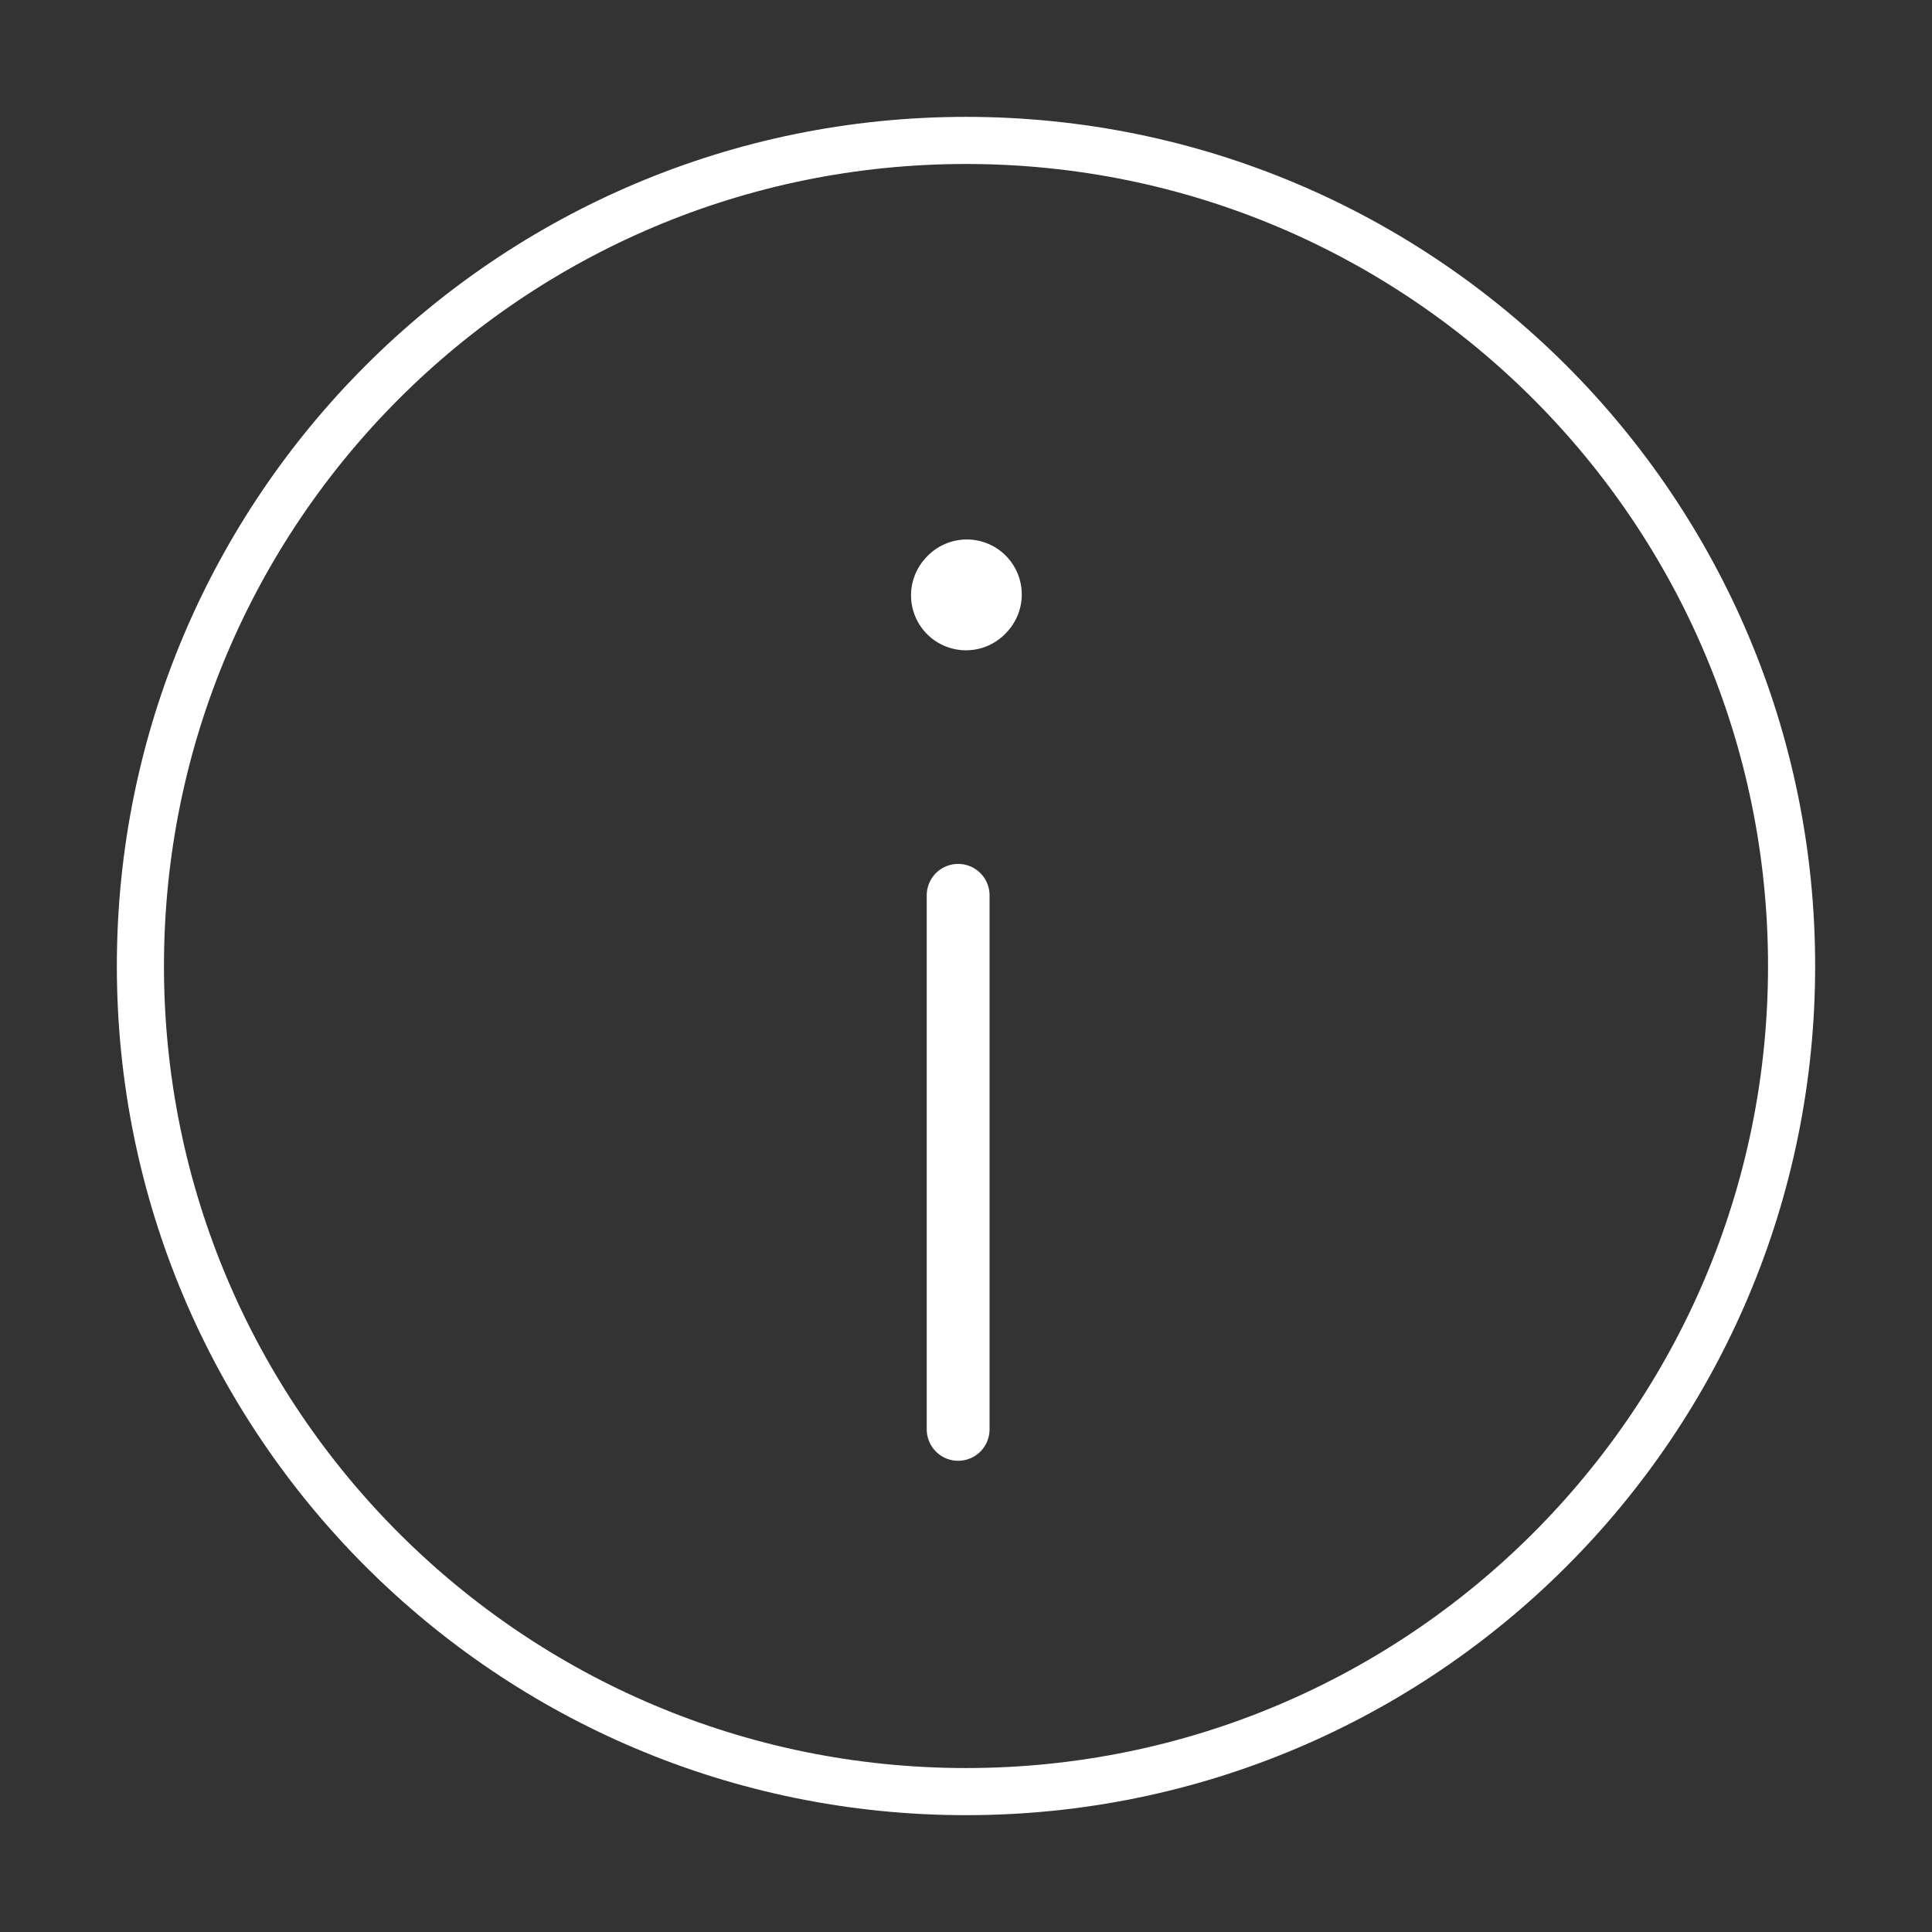 <svg width="123" height="123" viewBox="0 0 123 123" fill="none" xmlns="http://www.w3.org/2000/svg">
<rect x="0" y="0" width="123" height="123" fill="#333333" stroke="none"/>
<g id="Info-Circle--Streamline-Iconoir">
<path id="Vector" d="M61 57L61 91" stroke="white" stroke-width="4" stroke-linecap="round" stroke-linejoin="round"/>
<path id="Vector_2" d="M61.5 37.901L61.551 37.845" stroke="white" stroke-width="7" stroke-linecap="round" stroke-linejoin="round"/>
<path id="Vector_3" d="M61.5 114.062C90.529 114.062 114.061 90.53 114.061 61.501C114.061 32.473 90.529 8.94 61.5 8.94C32.472 8.94 8.939 32.473 8.939 61.501C8.939 90.53 32.472 114.062 61.5 114.062Z" stroke="white" stroke-width="3" stroke-linecap="round" stroke-linejoin="round"/>
</g>
</svg>
